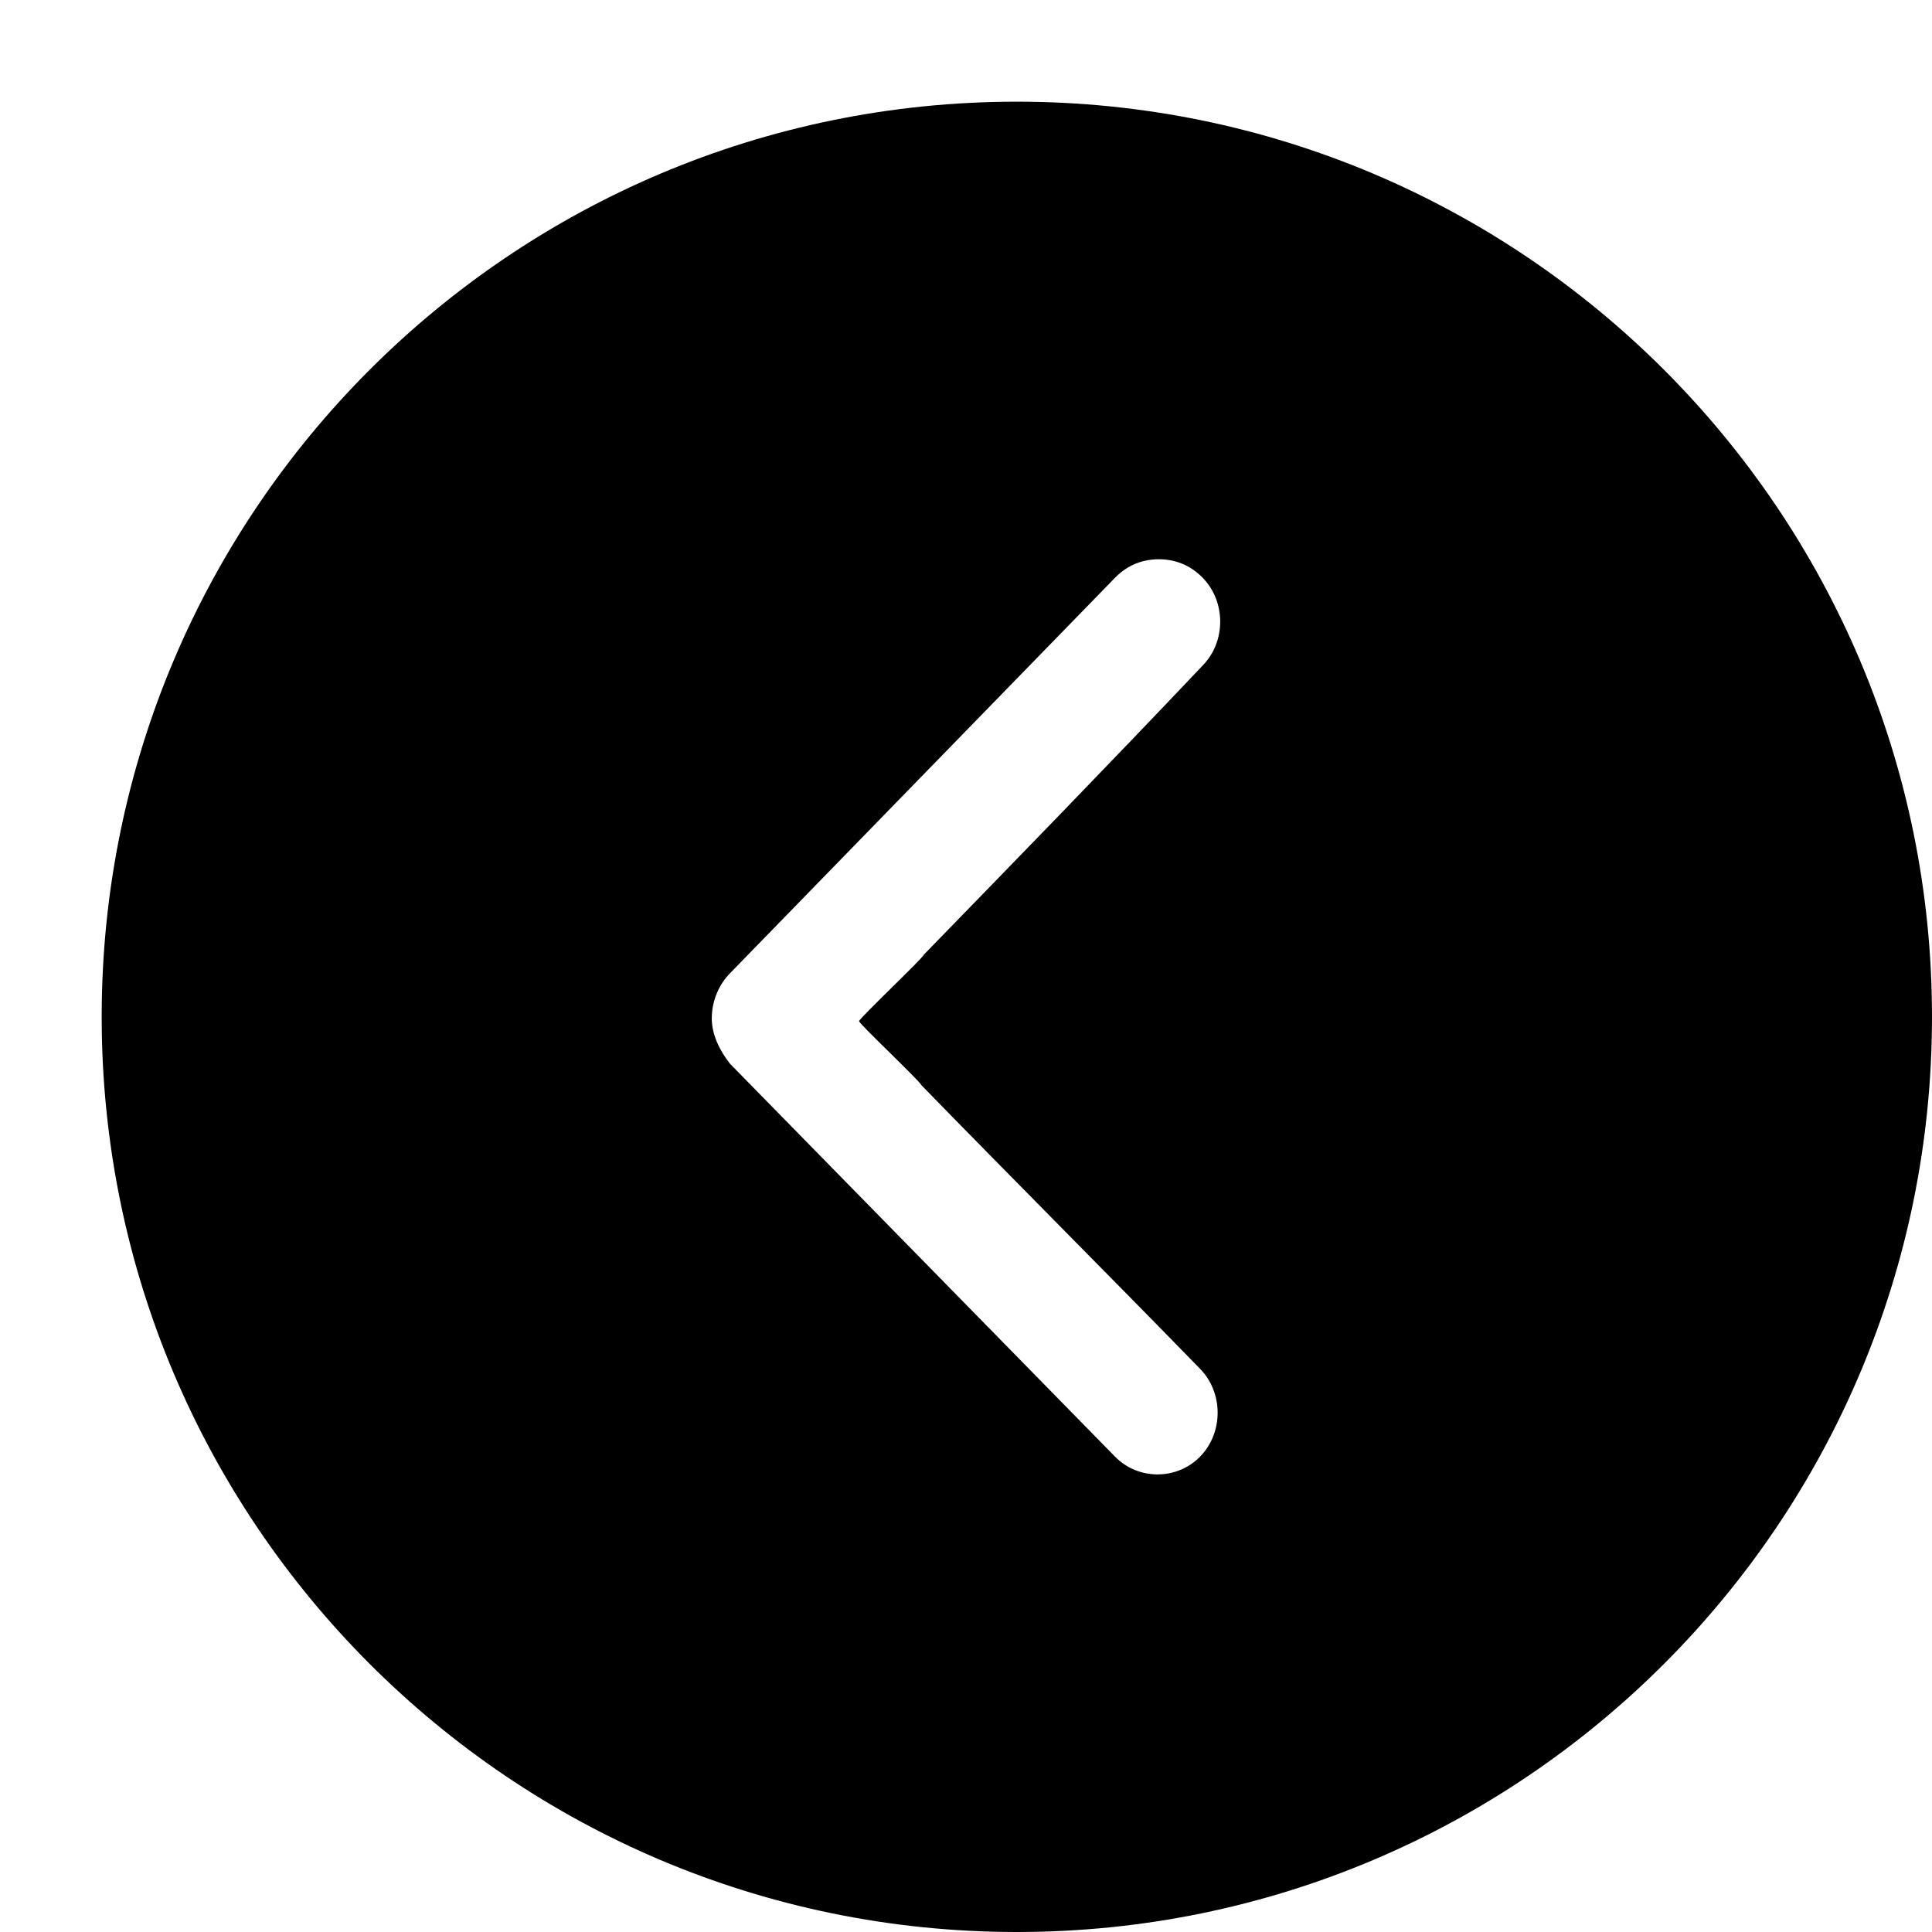 <svg xmlns="http://www.w3.org/2000/svg" width="100%" height="100%" viewBox="0 0 38 38" id="circle_chevron_left">
  <title>circle chevron left</title>
  <path fill-rule="evenodd" clip-rule="evenodd"
    d="M38 20C38 29.941 29.941 38 20 38C10.059 38 2 29.941 2 20C2 10.059 10.059 2 20 2C29.941 2 38 10.059 38 20ZM23.606 28.648C23.149 29.117 22.386 29.117 21.929 28.648L14.356 20.92C14.152 20.659 14 20.346 14 20.033C14 19.667 14.152 19.354 14.356 19.145L21.929 11.366C22.183 11.104 22.488 11 22.793 11C23.098 11 23.403 11.104 23.657 11.366C24.114 11.835 24.114 12.619 23.657 13.088C21.827 15.02 19.997 16.9 18.168 18.78C18.168 18.806 17.85 19.119 17.532 19.432C17.215 19.745 16.897 20.059 16.897 20.085C16.897 20.111 17.202 20.411 17.507 20.711C17.812 21.012 18.117 21.312 18.117 21.338C19.032 22.278 19.947 23.204 20.861 24.131C21.776 25.058 22.691 25.985 23.606 26.925C24.064 27.395 24.064 28.178 23.606 28.648Z"
    fill="currentColor" />
</svg>